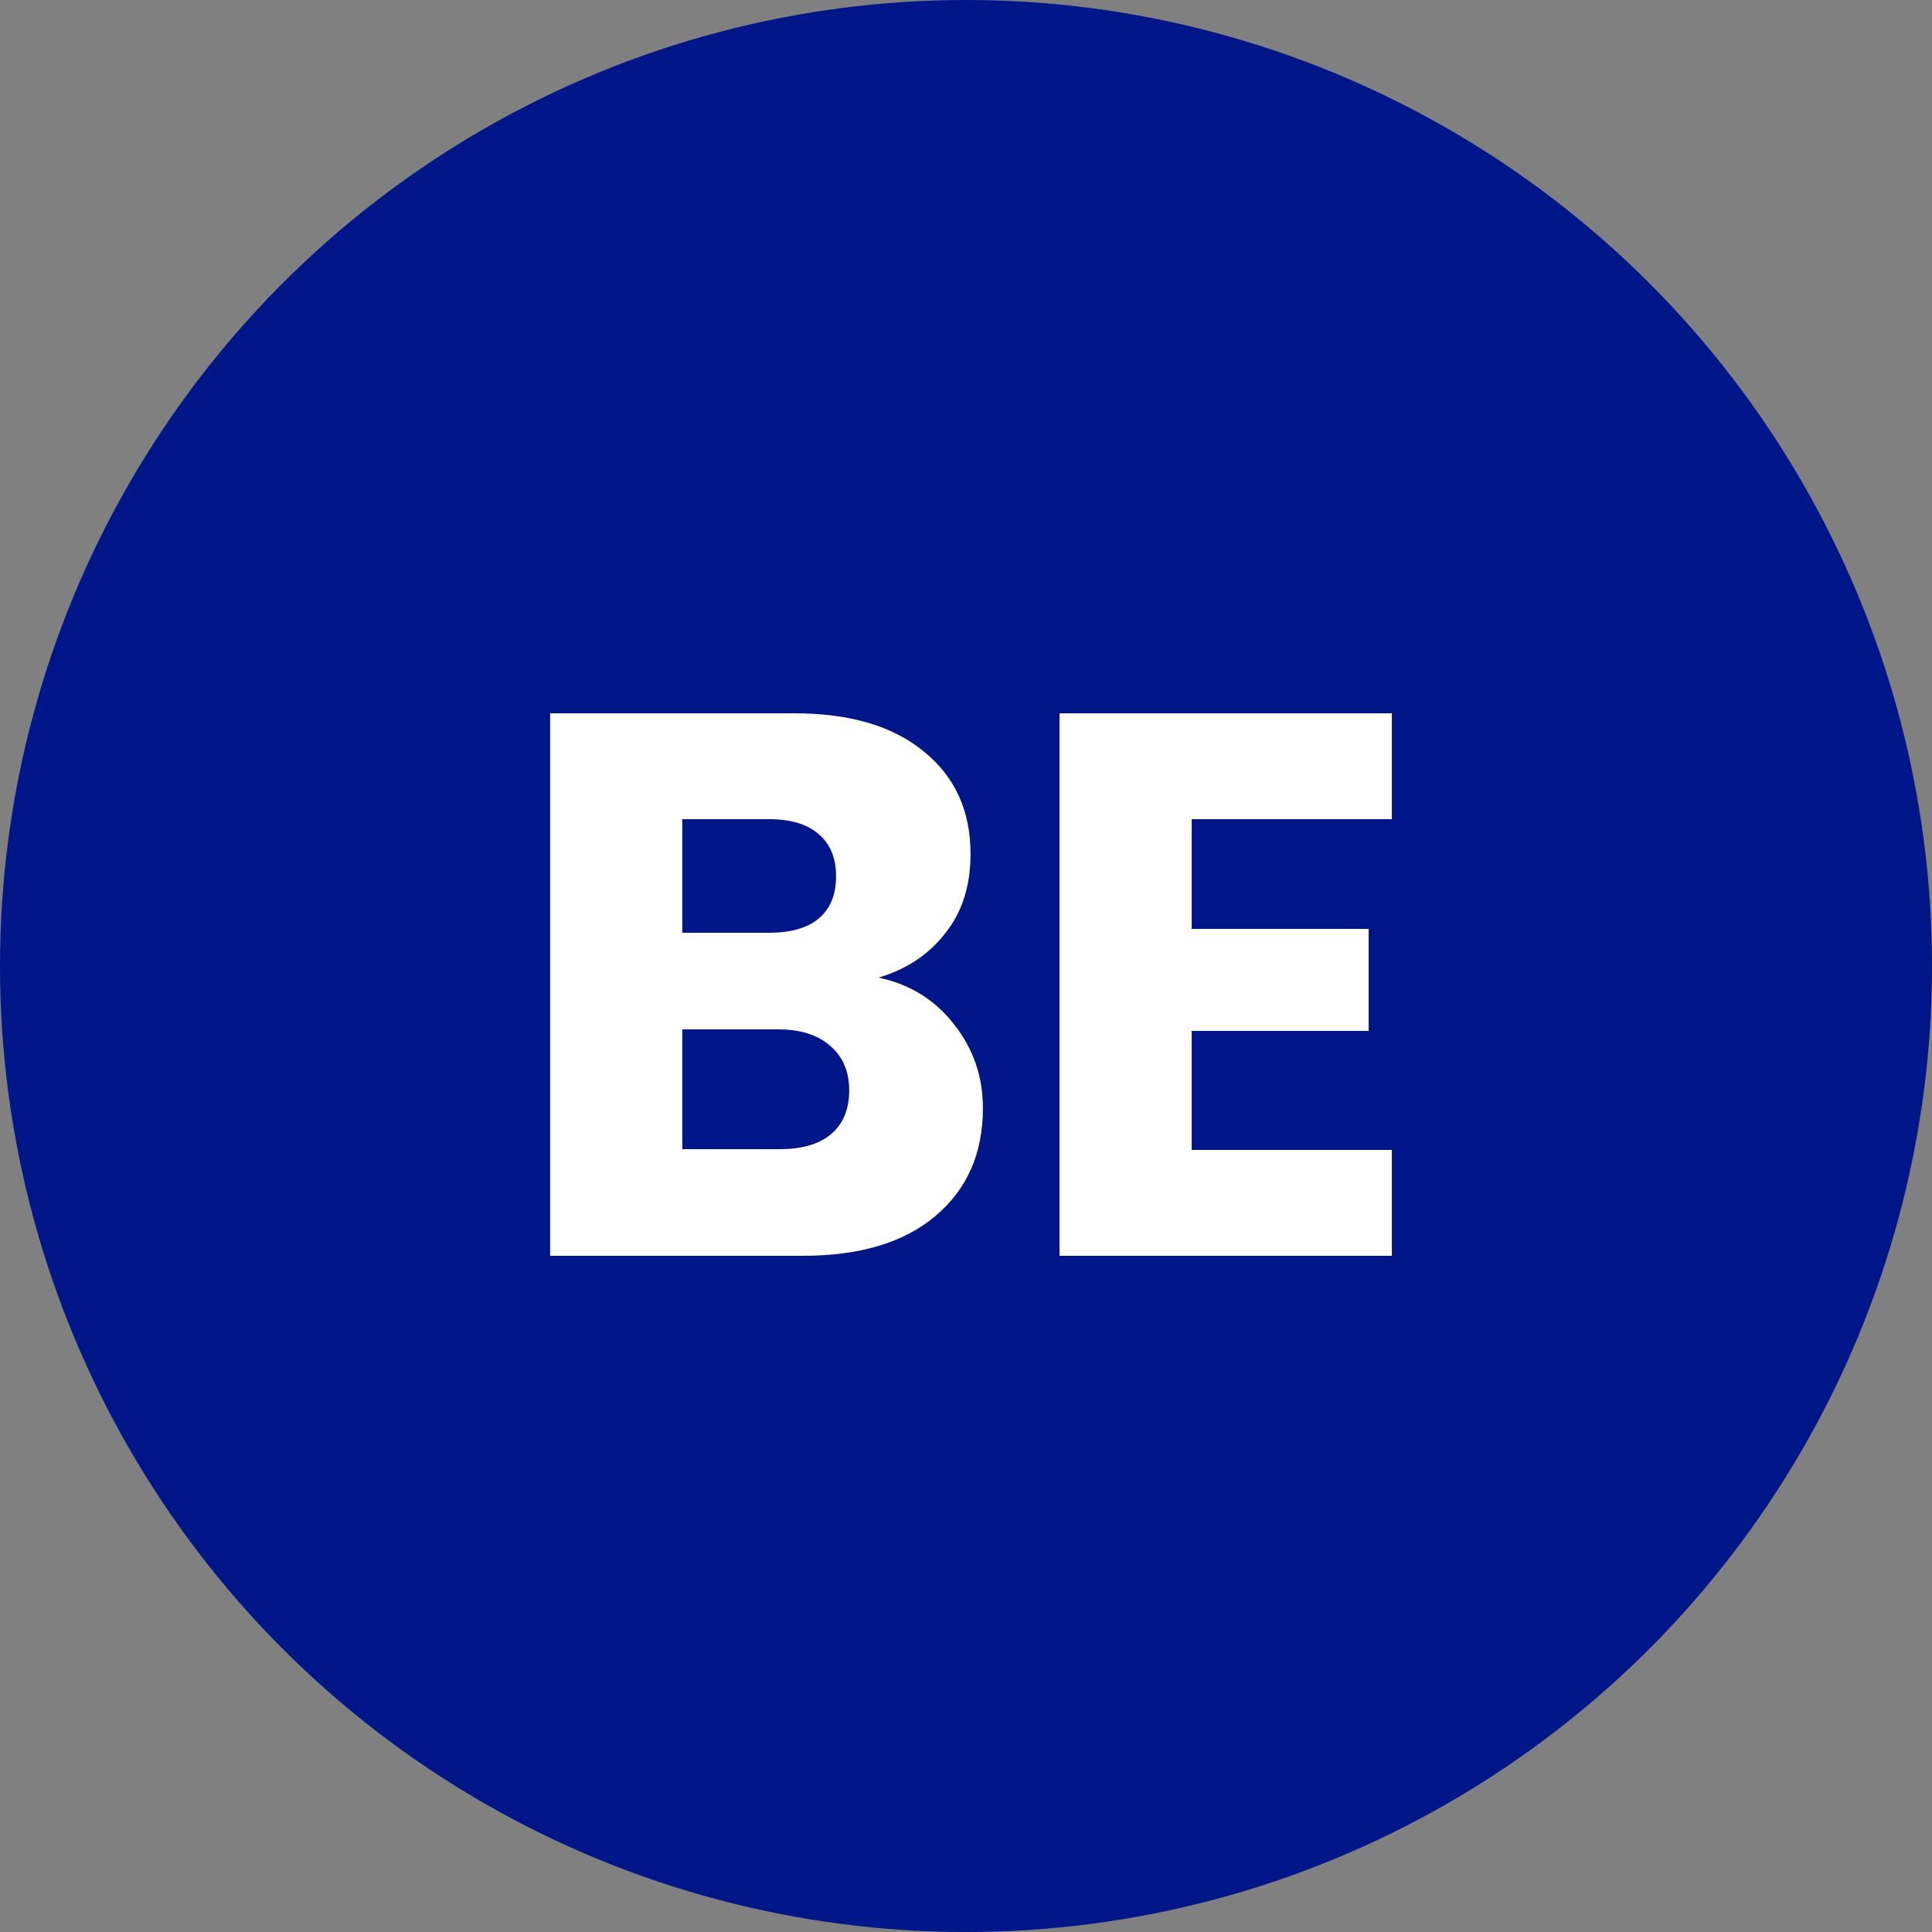 <svg width="40" height="40" viewBox="0 0 40 40" fill="none" xmlns="http://www.w3.org/2000/svg">
<rect x="0" y="0" width="40" height="40" fill="#808080" stroke="none"/>
<circle cx="20" cy="20" r="20" fill="#001689"/>
<path d="M18.19 20.24C18.841 20.379 19.364 20.704 19.758 21.216C20.153 21.717 20.35 22.293 20.35 22.944C20.35 23.883 20.02 24.629 19.358 25.184C18.708 25.728 17.796 26 16.622 26H11.39V14.768H16.446C17.588 14.768 18.478 15.029 19.118 15.552C19.769 16.075 20.094 16.784 20.094 17.68C20.094 18.341 19.918 18.891 19.566 19.328C19.225 19.765 18.766 20.069 18.19 20.24ZM14.126 19.312H15.918C16.366 19.312 16.708 19.216 16.942 19.024C17.188 18.821 17.31 18.528 17.31 18.144C17.31 17.76 17.188 17.467 16.942 17.264C16.708 17.061 16.366 16.96 15.918 16.96H14.126V19.312ZM16.142 23.792C16.601 23.792 16.953 23.691 17.198 23.488C17.454 23.275 17.582 22.971 17.582 22.576C17.582 22.181 17.449 21.872 17.182 21.648C16.926 21.424 16.569 21.312 16.11 21.312H14.126V23.792H16.142ZM24.673 16.96V19.232H28.337V21.344H24.673V23.808H28.817V26H21.937V14.768H28.817V16.96H24.673Z" fill="white"/>
</svg>
